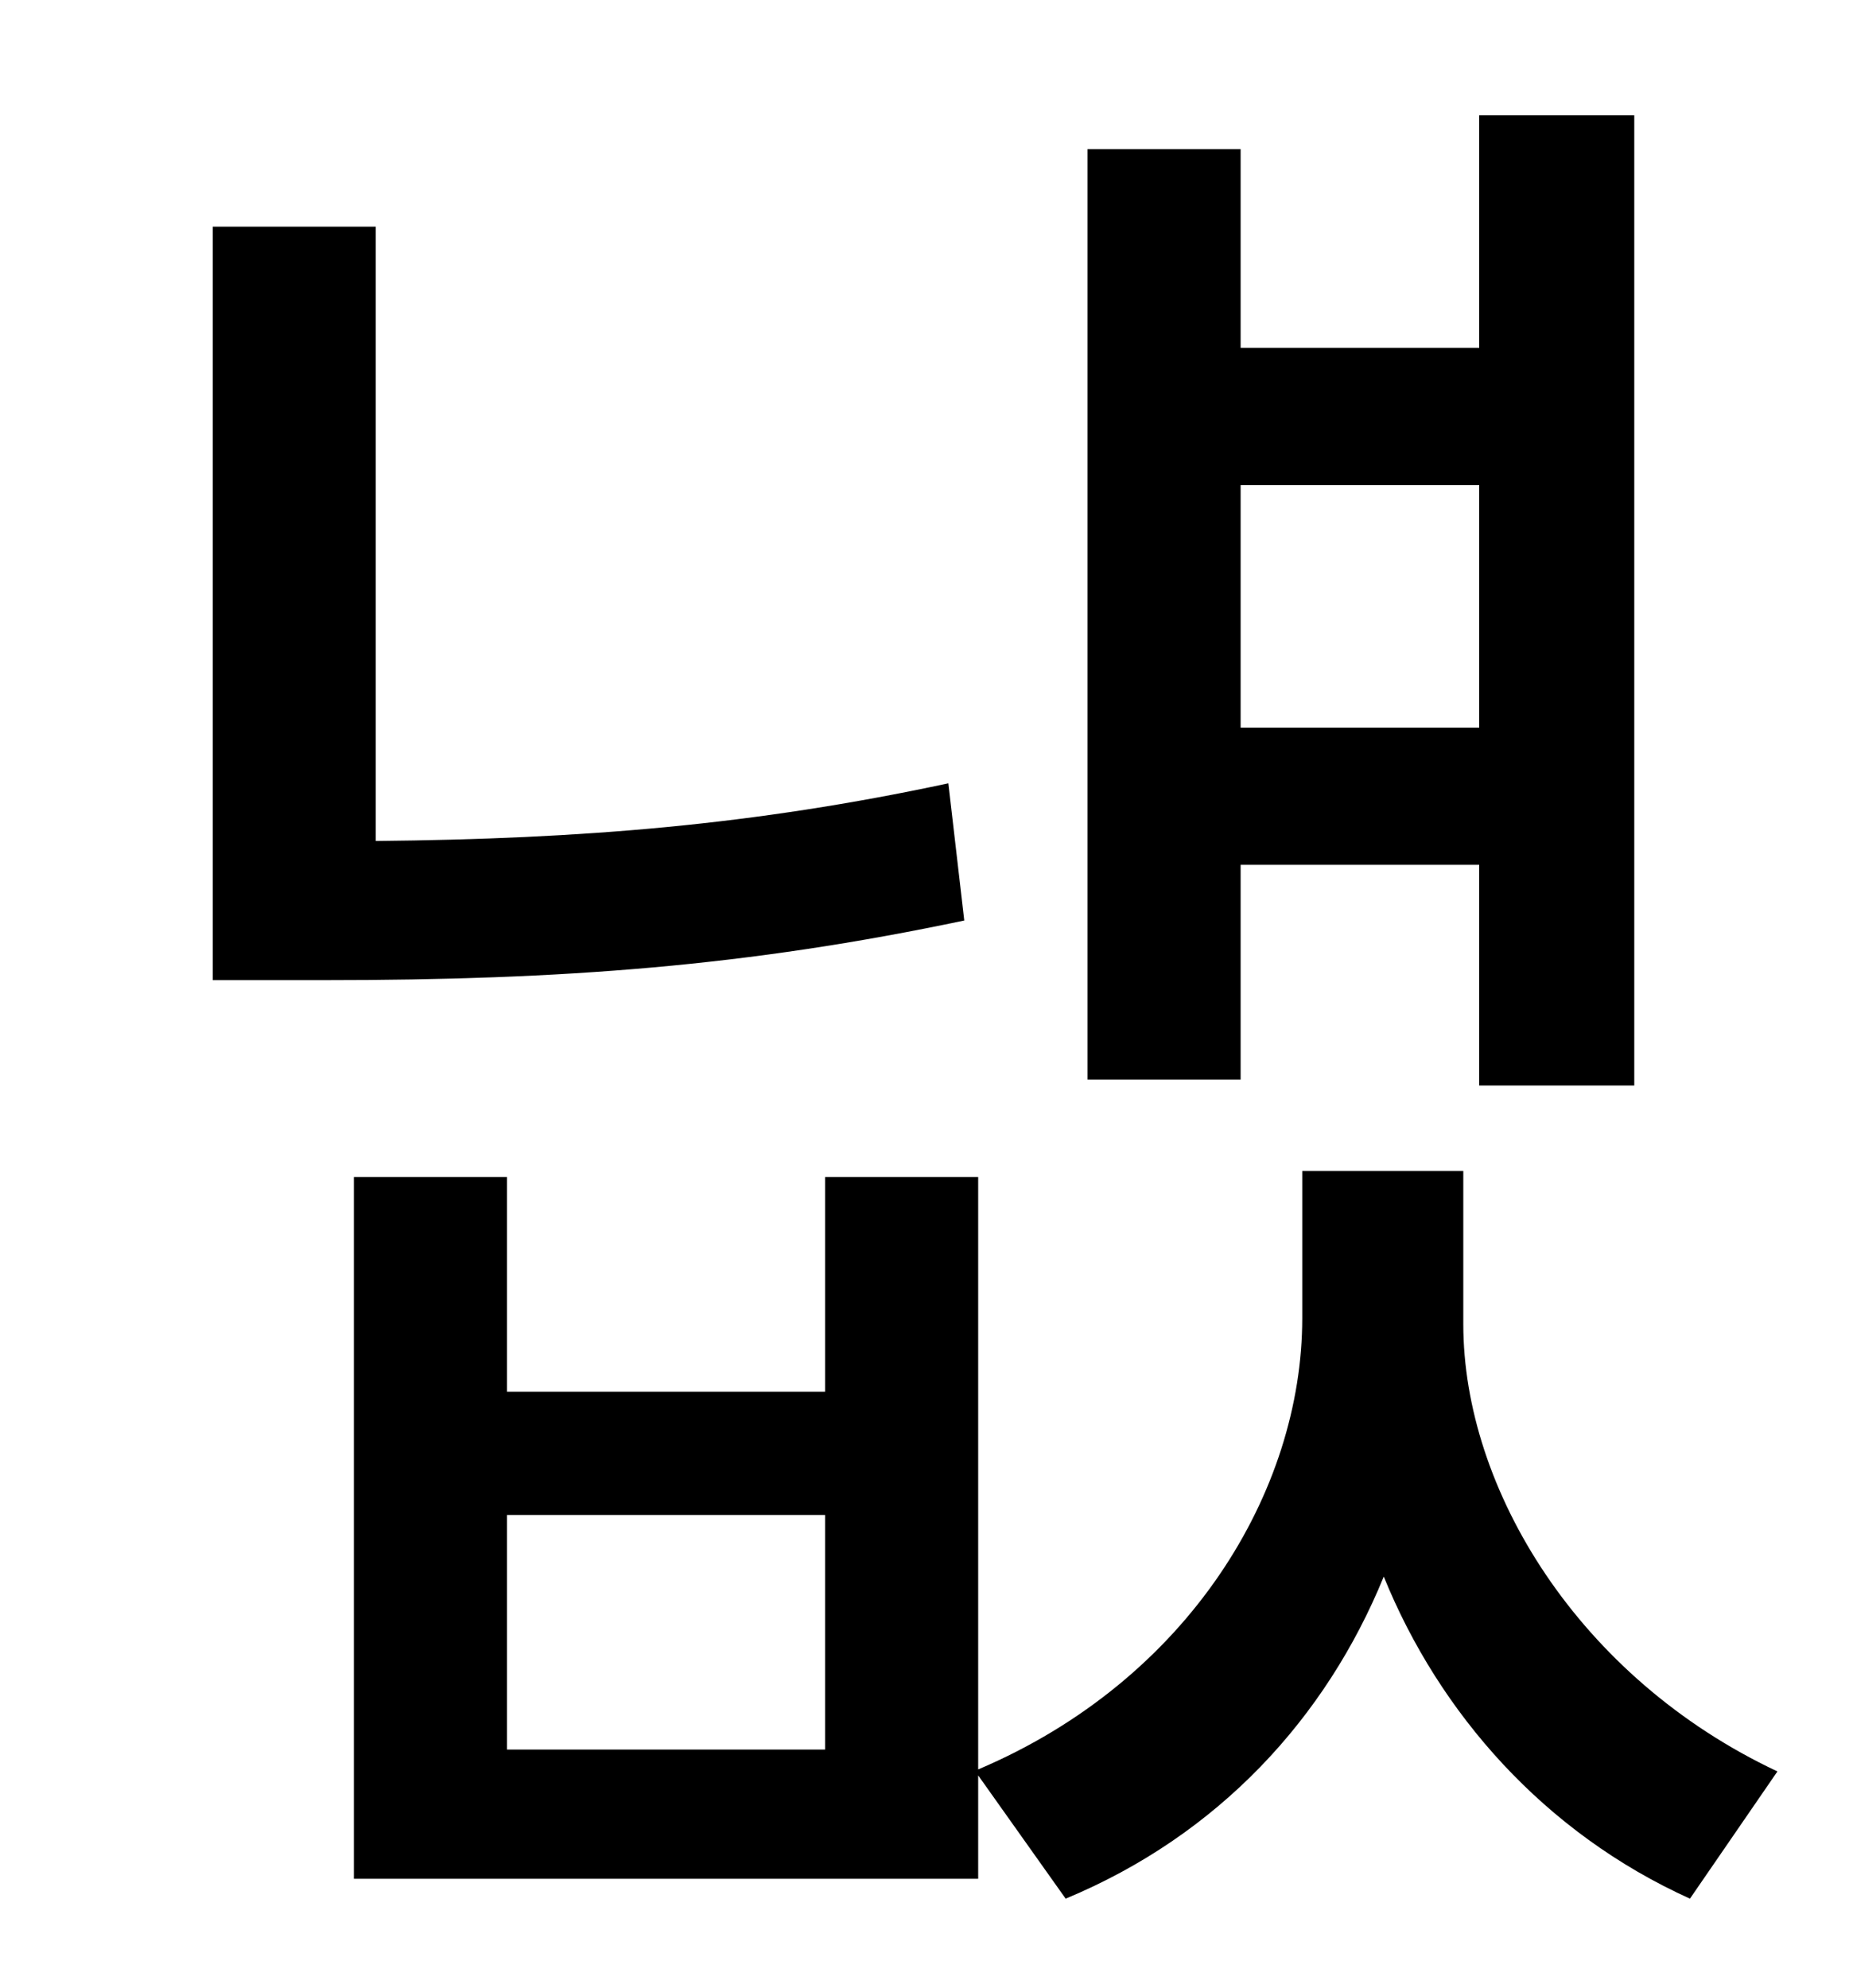 <?xml version="1.0" standalone="no"?>
<!DOCTYPE svg PUBLIC "-//W3C//DTD SVG 1.1//EN" "http://www.w3.org/Graphics/SVG/1.1/DTD/svg11.dtd" >
<svg xmlns="http://www.w3.org/2000/svg" xmlns:xlink="http://www.w3.org/1999/xlink" version="1.1" viewBox="-10 0 930 1000">
   <path fill="currentColor"
d="M734 244h-120v122h120v-122zM614 435v108h-77v-468h77v100h120v-117h78v488h-78v-111h-120zM467 394l8 69c-109 23 -202 30 -322 30h-56v-379h82v309c104 -1 190 -8 288 -29zM405 880v-118h-160v118h160zM726 589v77c0 83 58 178 158 225l-44 64
c-73 -33 -126 -93 -154 -162c-29 71 -83 130 -160 162l-44 -62v52h-314v-353h77v108h160v-108h77v298c106 -45 163 -140 163 -227v-74h81z" />
</svg>

